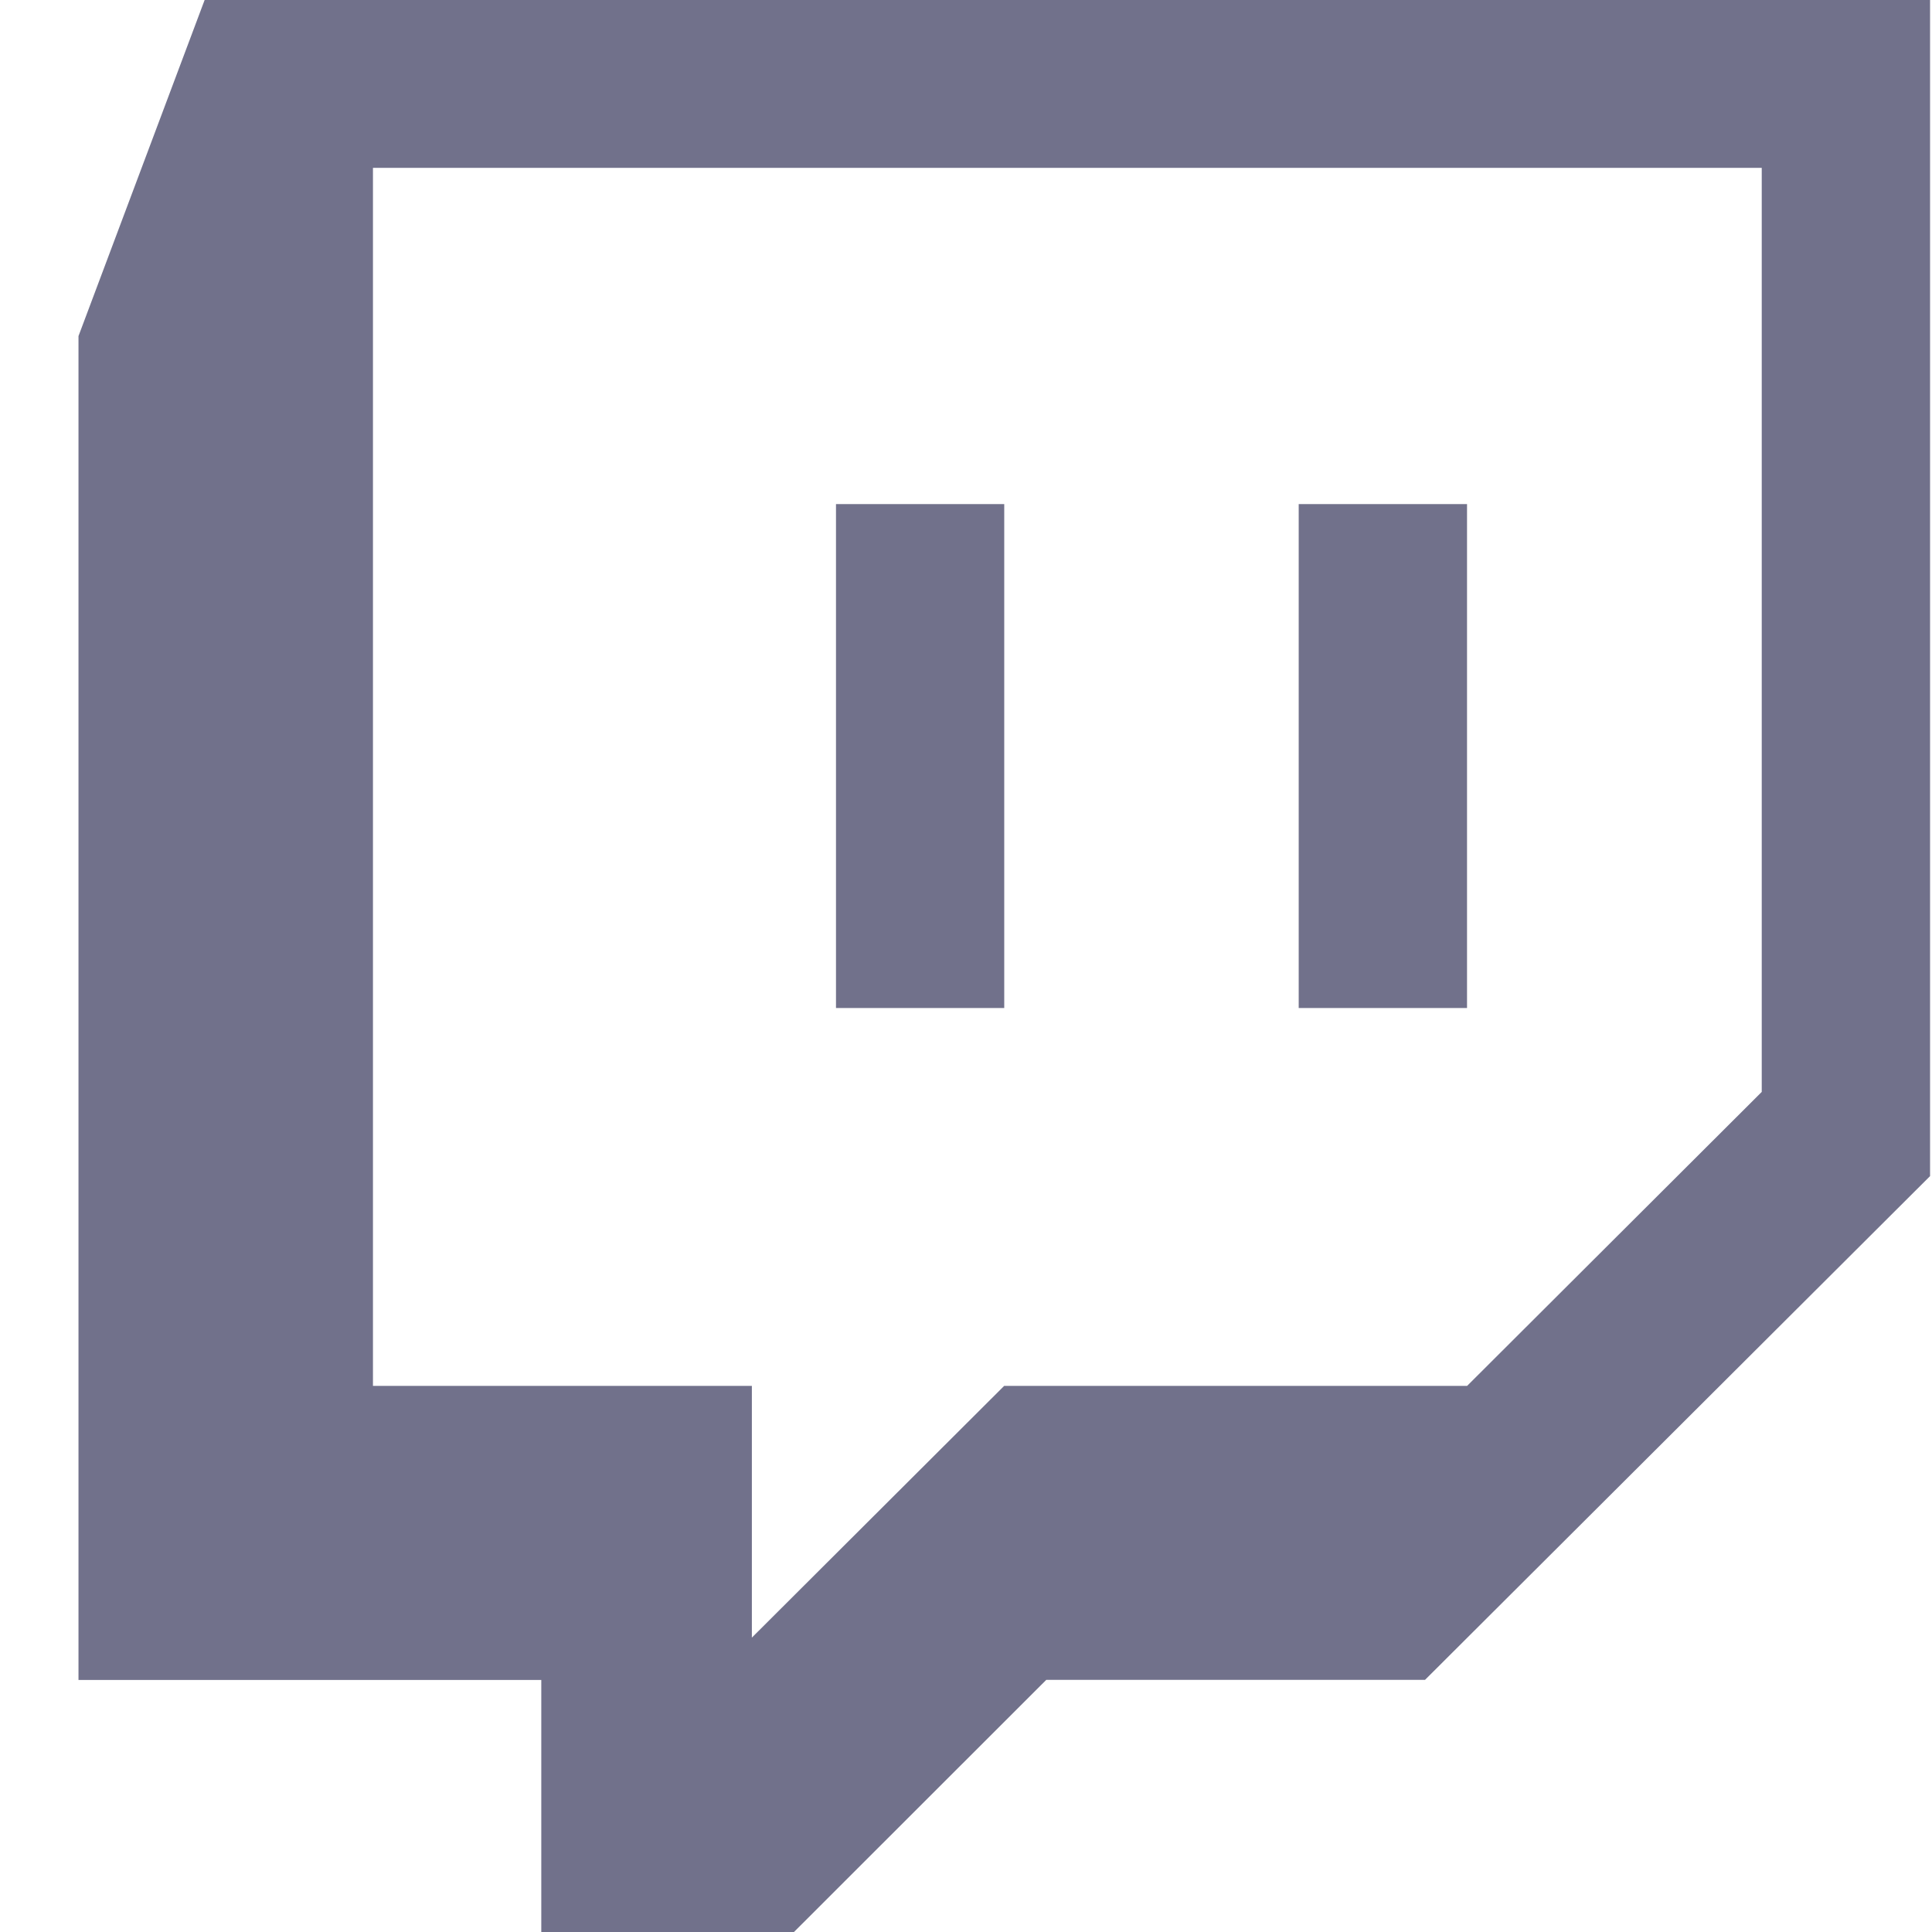 <svg width="24" height="24" viewBox="0 0 24 24" fill="none" xmlns="http://www.w3.org/2000/svg">
<g clip-path="url(#clip0)">
<path d="M0.975 4.175V20.869H6.724V24H9.863L12.997 20.868H17.702L23.976 14.61V0H2.542L0.975 4.175ZM4.633 2.085H21.885V13.564L18.225 17.216H12.474L9.34 20.343V17.216H4.633V2.085Z" fill="#71718B"/>
<path d="M10.385 6.262H12.475V12.522H10.385V6.262Z" fill="#71718B"/>
<path d="M16.133 6.262H18.224V12.522H16.133V6.262Z" fill="#71718B"/>
</g>
<defs>
<clipPath id="clip0">
<rect width="24" height="24" fill="white"/>
</clipPath>
</defs>
</svg>
